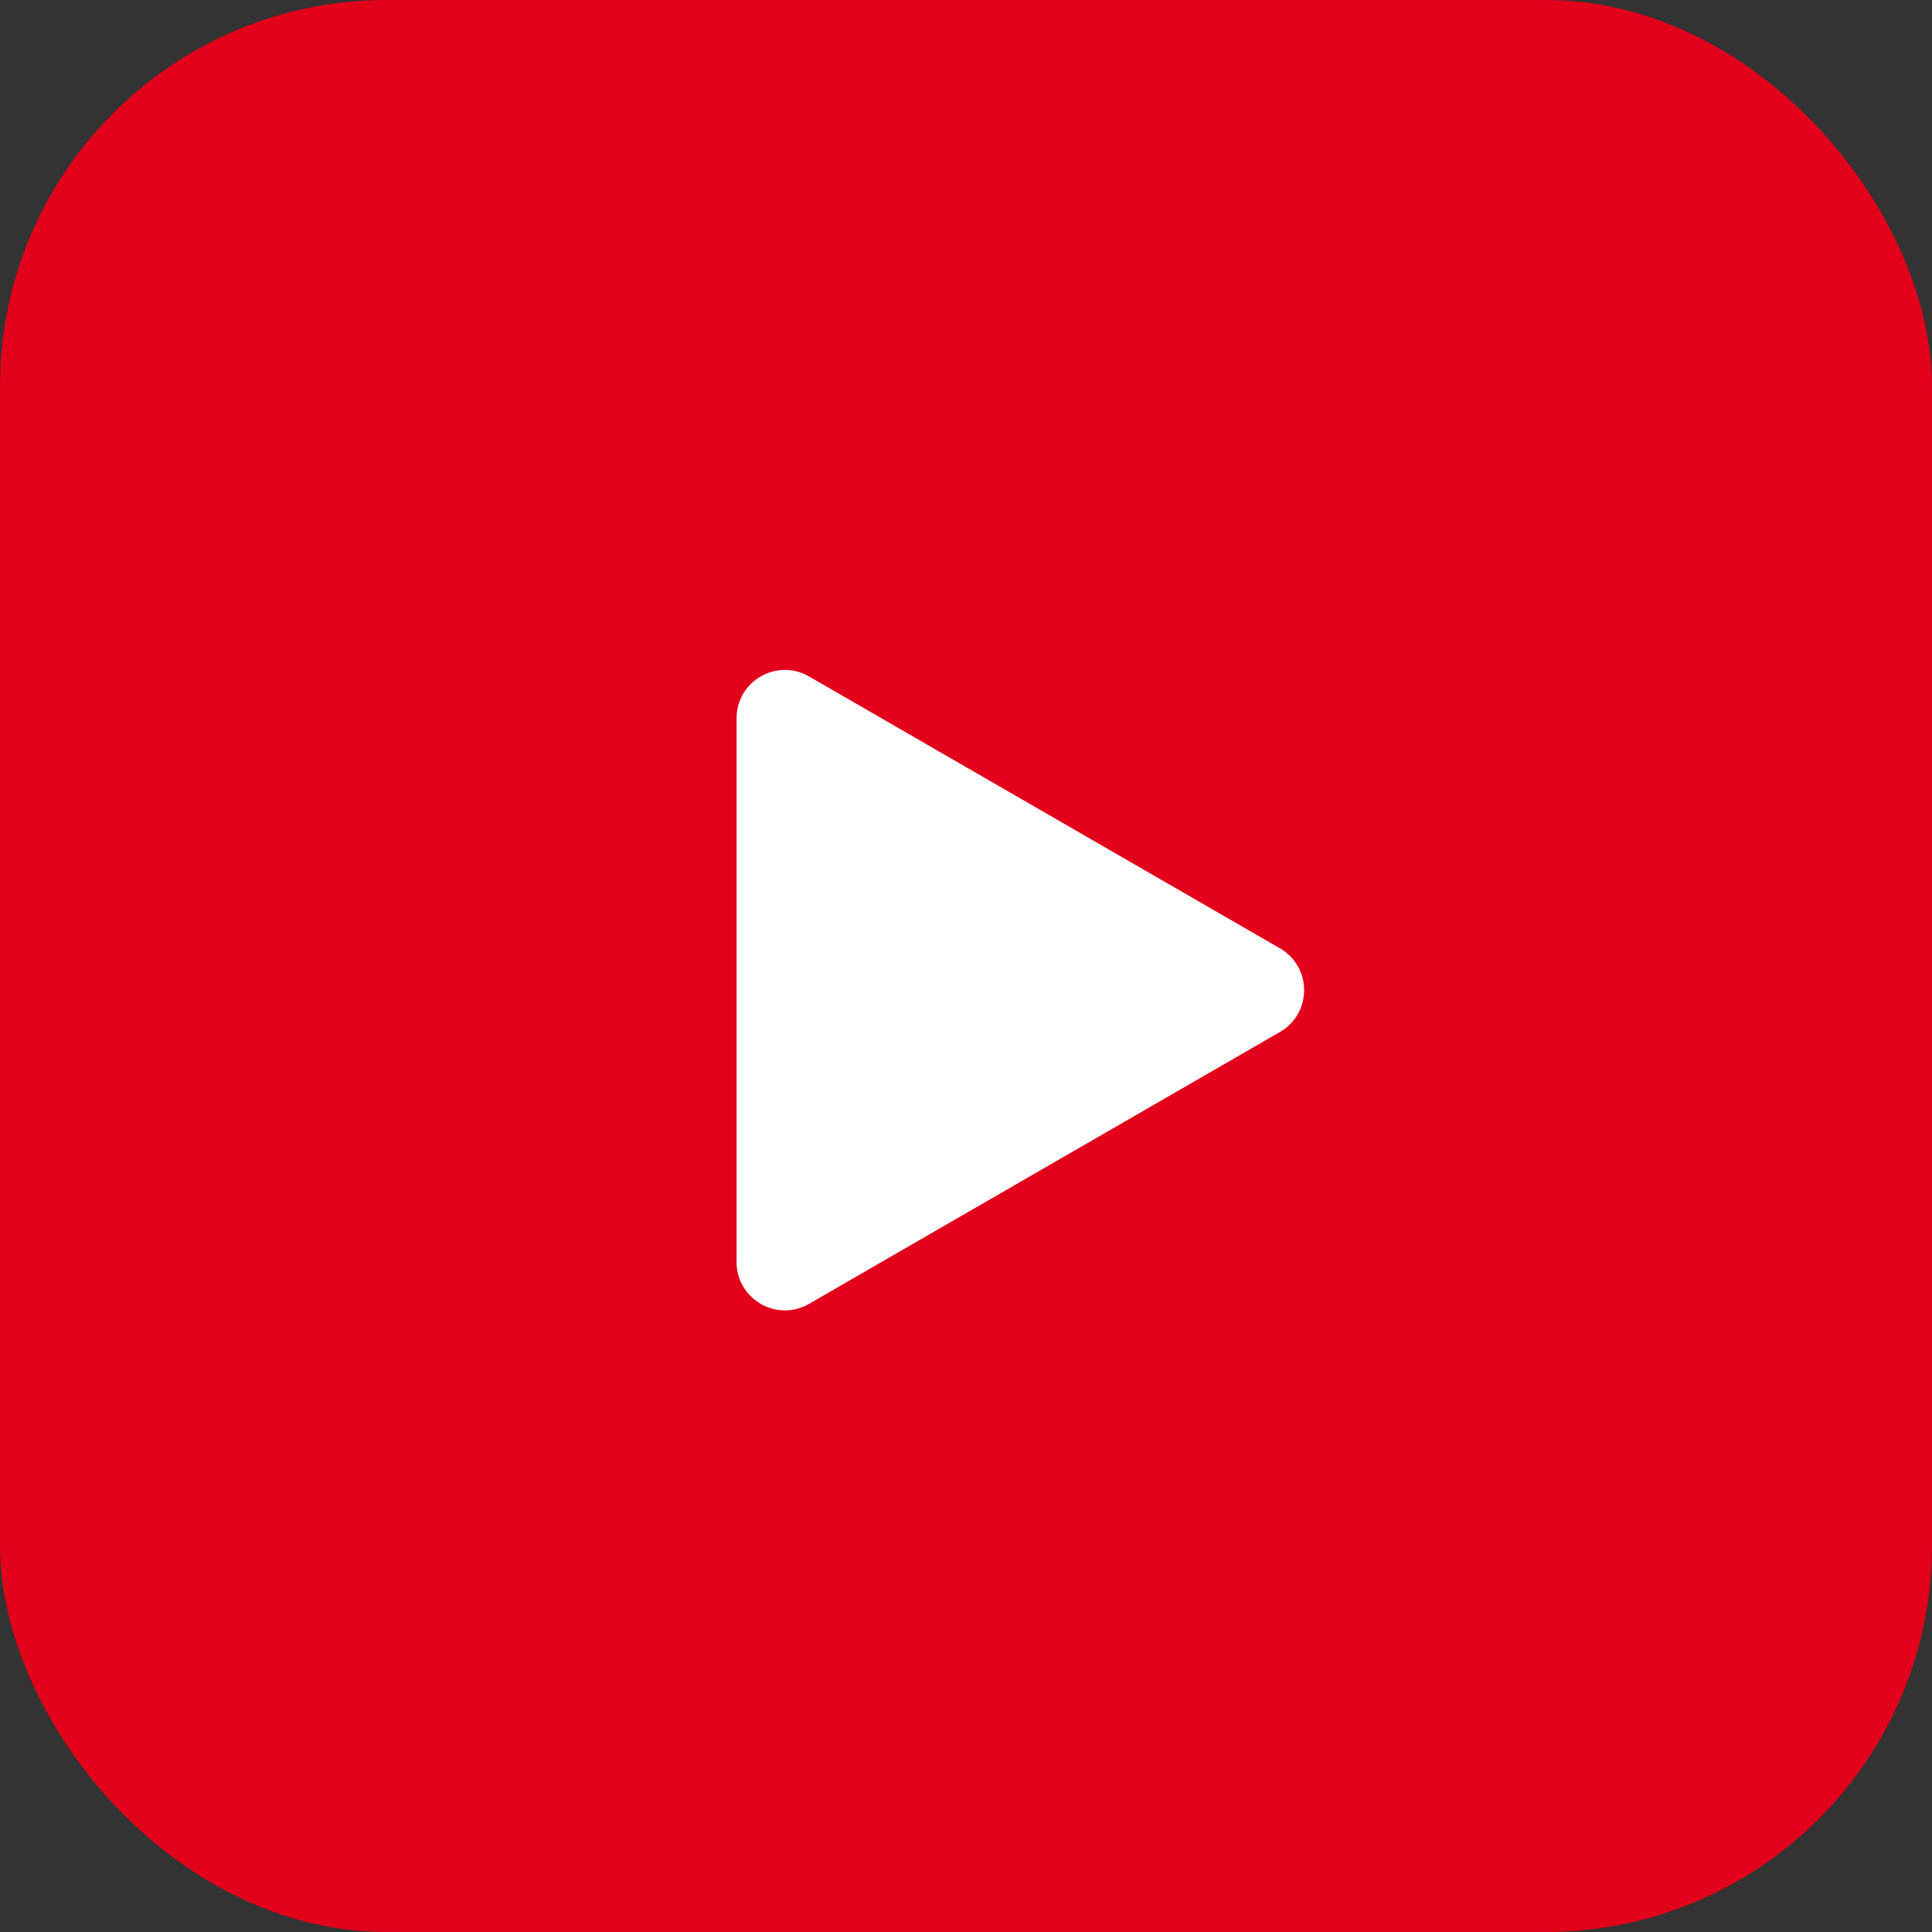 <svg width="40" height="40" viewBox="0 0 40 40" fill="none" xmlns="http://www.w3.org/2000/svg">
<rect x="0" y="0" width="40" height="40" fill="#333333" stroke="none"/>
<rect width="40" height="40" rx="8" fill="#E2001A"/>
<path d="M26.5 19.634C27.167 20.019 27.167 20.981 26.5 21.366L16.75 26.995C16.083 27.38 15.25 26.899 15.25 26.129L15.25 14.871C15.25 14.101 16.083 13.62 16.75 14.005L26.5 19.634Z" fill="white"/>
</svg>

